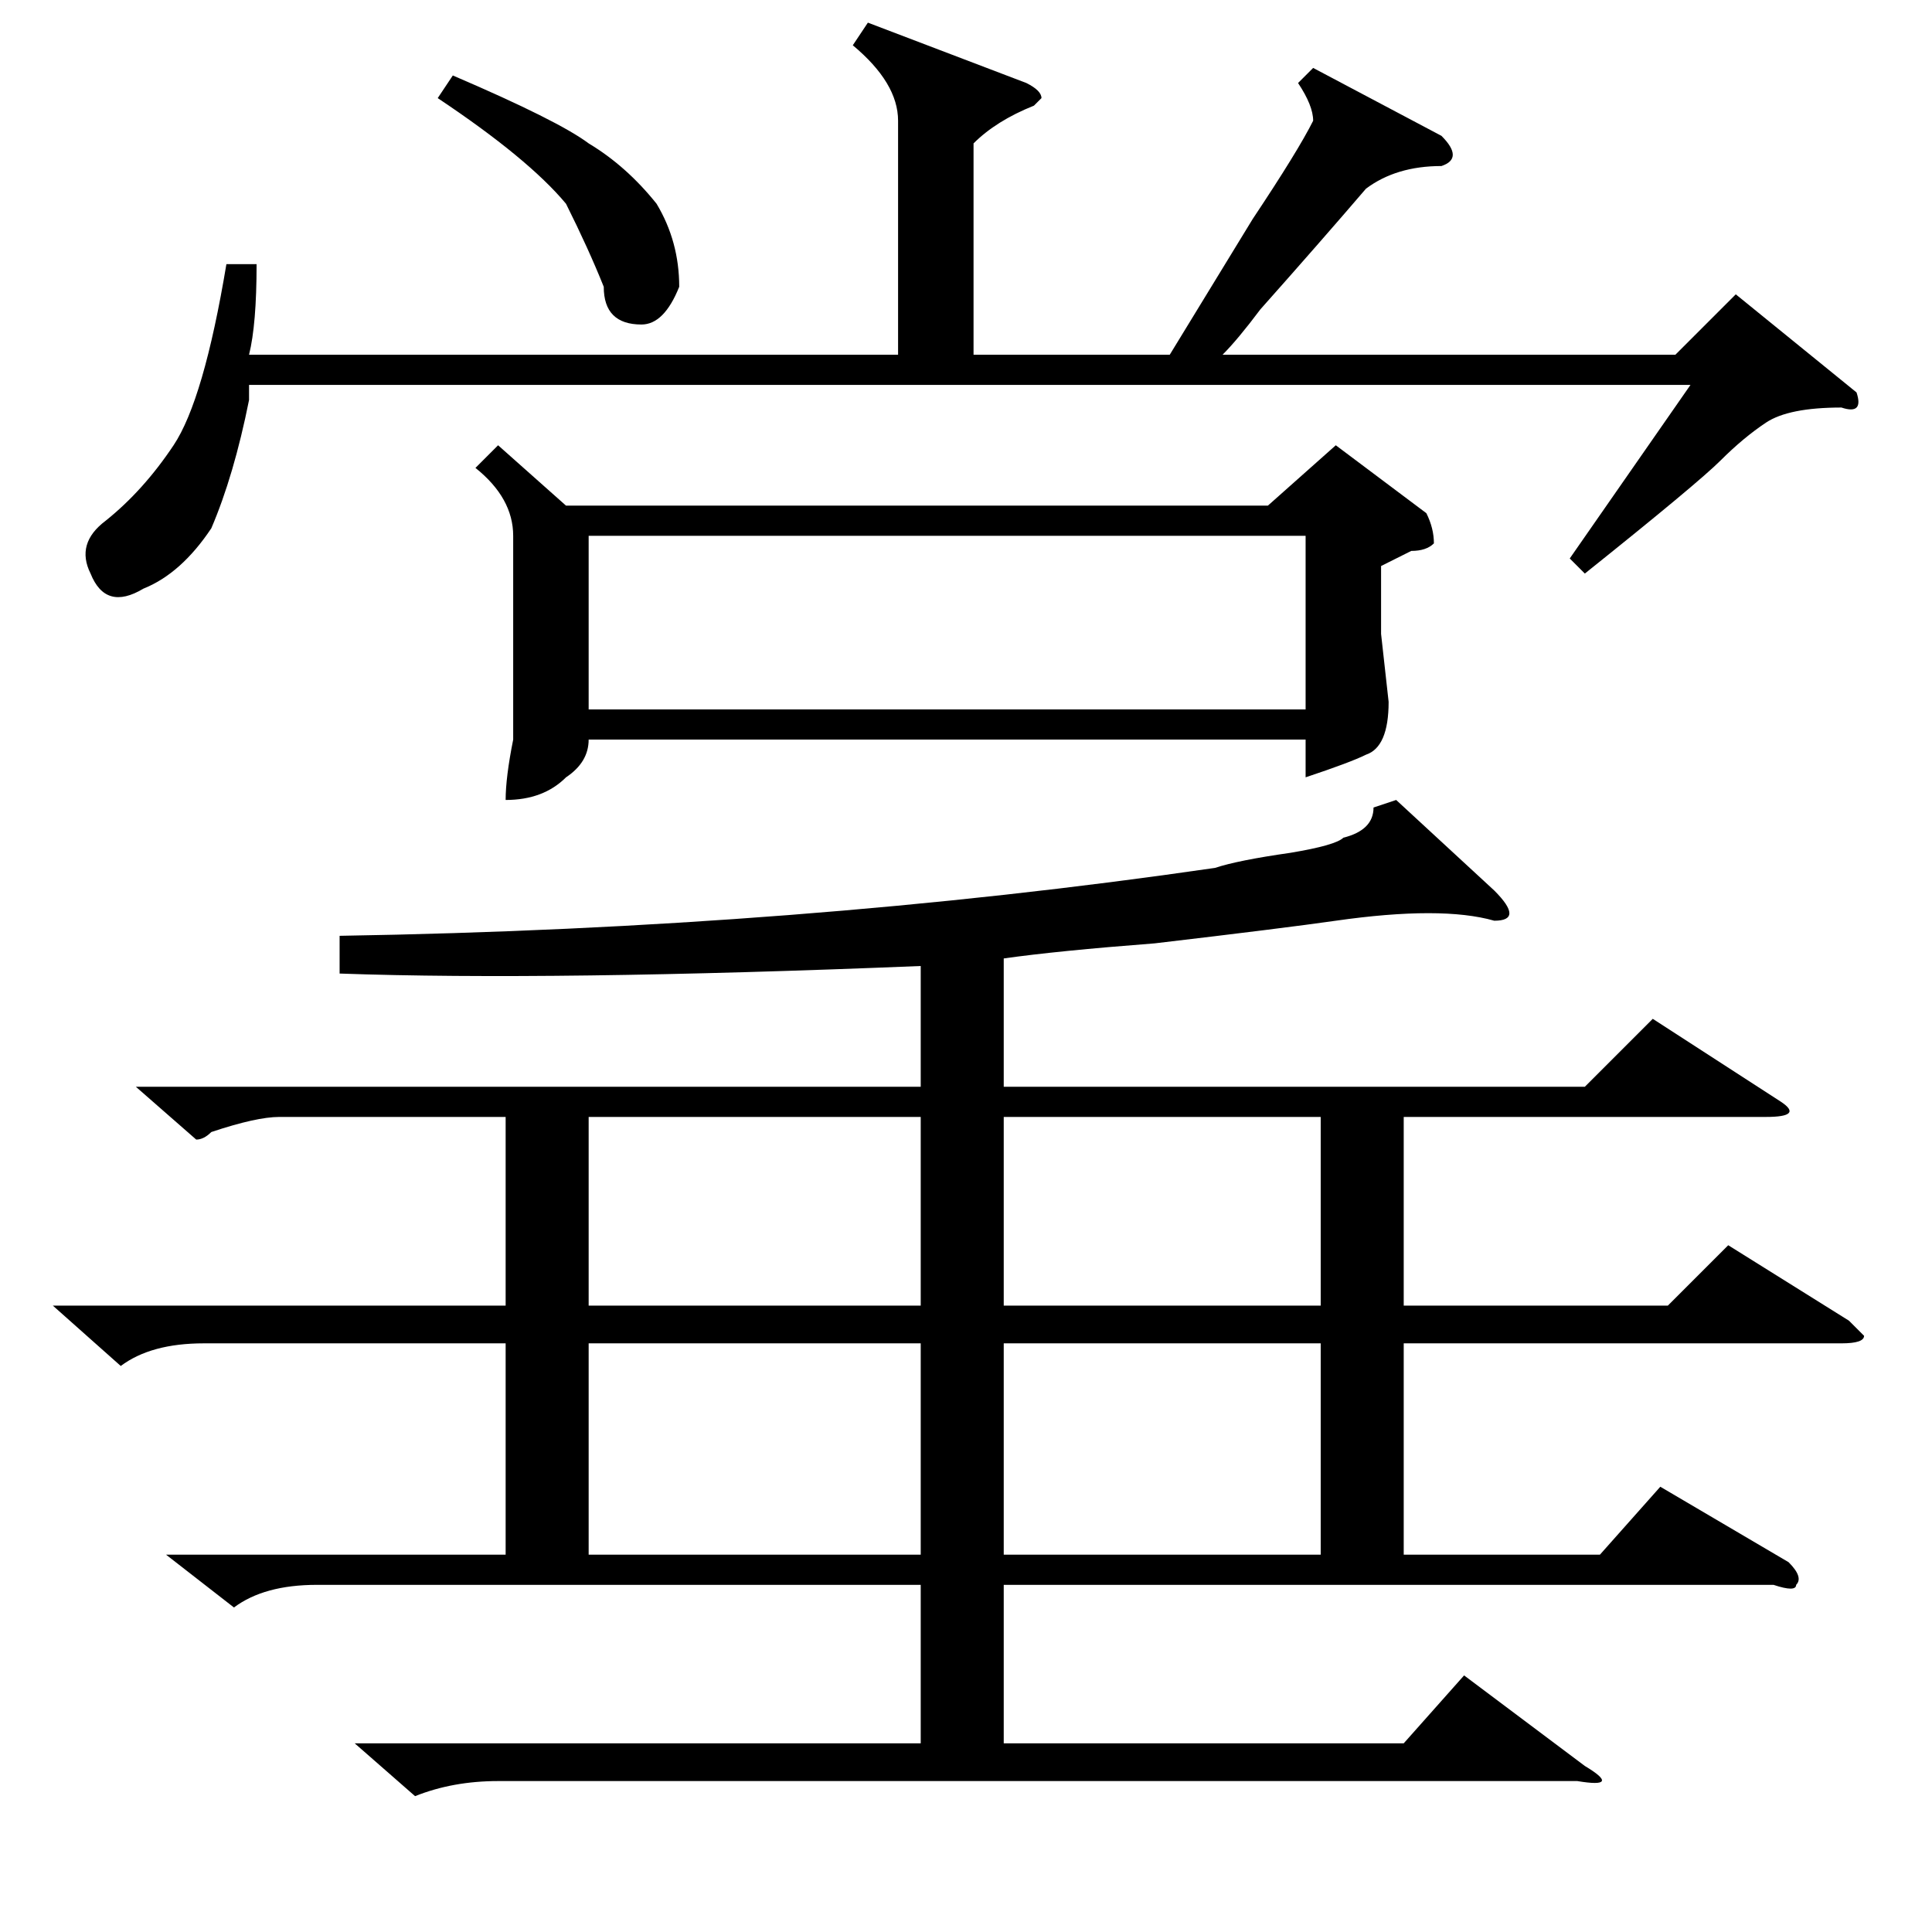 <?xml version="1.0" standalone="no"?>
<!DOCTYPE svg PUBLIC "-//W3C//DTD SVG 1.1//EN" "http://www.w3.org/Graphics/SVG/1.1/DTD/svg11.dtd" >
<svg xmlns="http://www.w3.org/2000/svg" xmlns:xlink="http://www.w3.org/1999/xlink" version="1.1" viewBox="0 -52 256 256">
  <g transform="matrix(1 0 0 -1 0 204)">
   <path fill="currentColor"
d="M66 197l9 -8h93l9 8l12 -9q1 -2 1 -4q-1 -1 -3 -1l-4 -2v-9l1 -9q0 -6 -3 -7q-2 -1 -8 -3v5h-95q0 -3 -3 -5q-3 -3 -8 -3q0 3 1 8v8v19q0 5 -5 9zM115 253l21 -8q2 -1 2 -2l-1 -1q-5 -2 -8 -5v-28h26l11 18q6 9 8 13q0 2 -2 5l2 2l17 -9q3 -3 0 -4q-6 0 -10 -3
q-6 -7 -14 -16q-3 -4 -5 -6h60l8 8l16 -13q1 -3 -2 -2q-7 0 -10 -2t-6 -5t-18 -15l-2 2l16 23h-191v-2q-2 -10 -5 -17q-4 -6 -9 -8q-5 -3 -7 2q-2 4 2 7q5 4 9 10t7 24h4q0 -8 -1 -12h86v31q0 5 -6 10zM173 185h-95v-23h95v23zM58 243l2 3q14 -6 18 -9q5 -3 9 -8q3 -5 3 -11
q-2 -5 -5 -5q-5 0 -5 5q-2 5 -5 11q-5 6 -17 14zM185 150l13 -12q2 -2 2 -3t-2 -1q-7 2 -21 0q-7 -1 -24 -3q-13 -1 -20 -2v-17h77l9 9l17 -11q3 -2 -2 -2h-48v-25h35l8 8l16 -10l2 -2q0 -1 -3 -1h-58v-28h26l8 9l17 -10q2 -2 1 -3q0 -1 -3 0h-102v-21h53l8 9l16 -12
q5 -3 -1 -2h-143q-6 0 -11 -2l-8 7h75v21h-80q-7 0 -11 -3l-9 7h45v28h-40q-7 0 -11 -3l-9 8h60v25h-30q-3 0 -9 -2q-1 -1 -2 -1l-8 7h104v16q-49 -2 -77 -1v5q61 1 116 9q3 1 10 2q6 1 7 2q4 1 4 4zM122 78h-44v-28h44v28zM175 78h-42v-28h42v28zM122 108h-44v-25h44v25z
M175 108h-42v-25h42v25z" />
  </g>

</svg>
